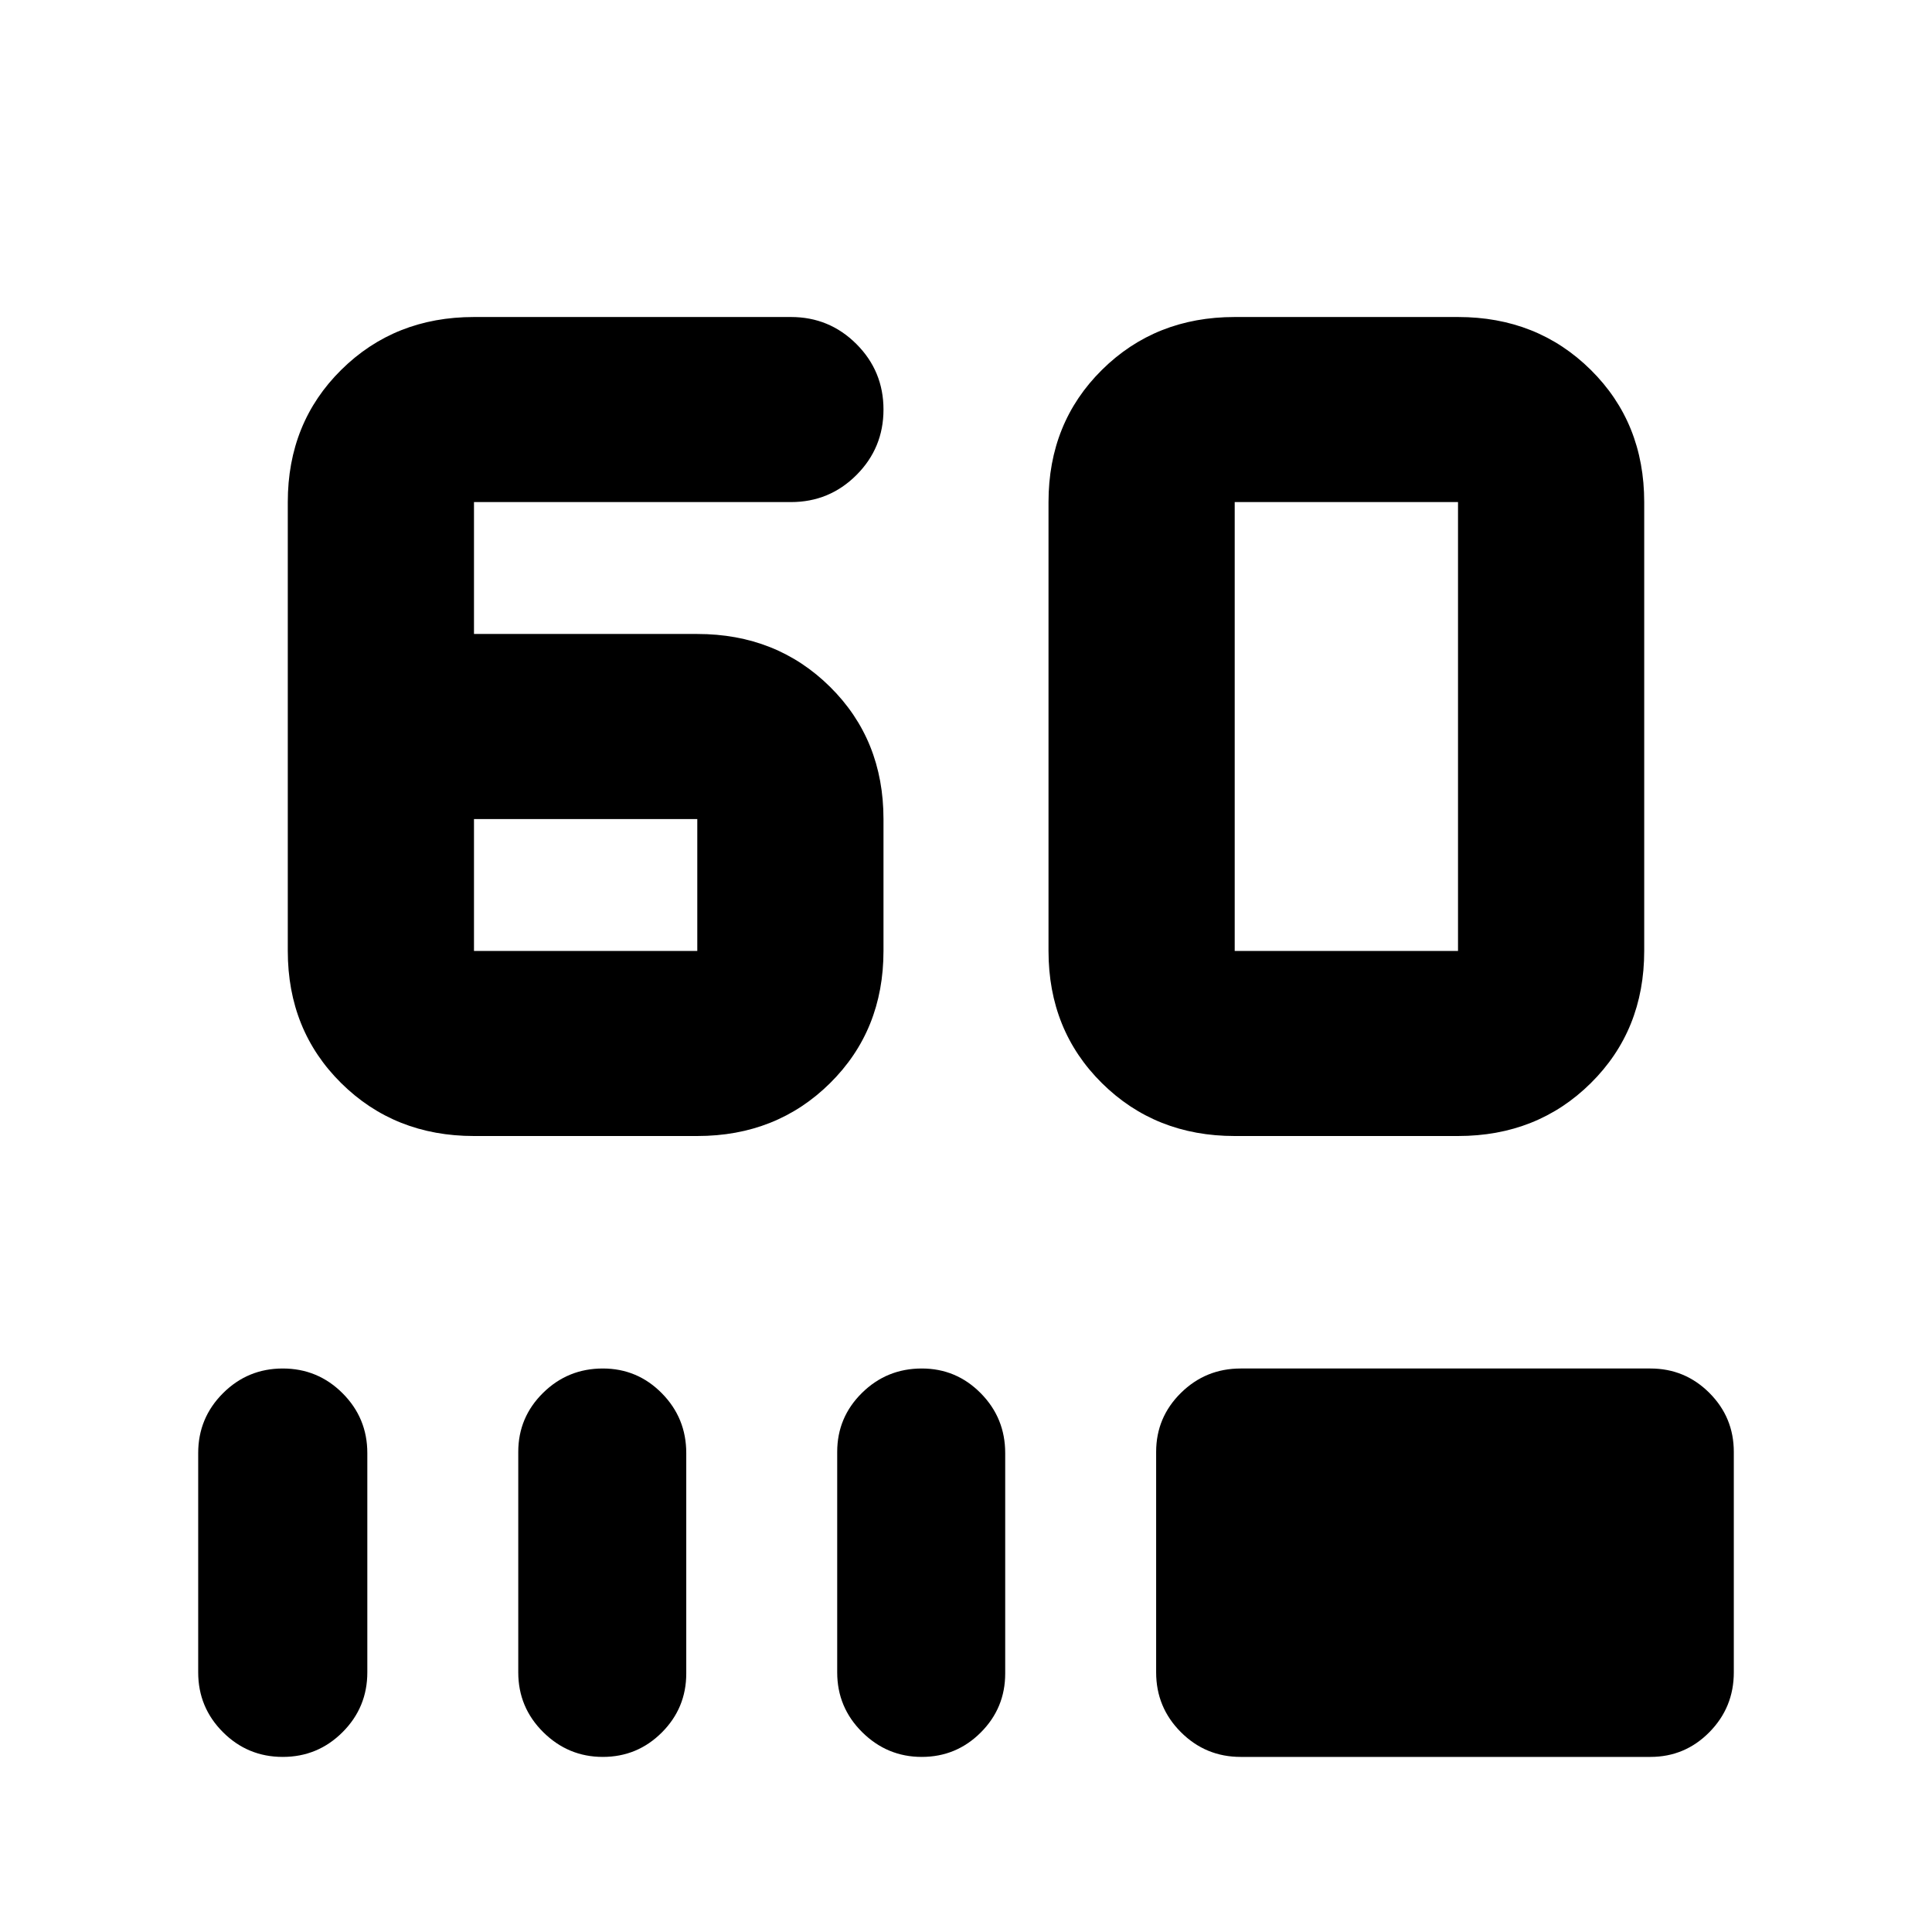 <svg xmlns="http://www.w3.org/2000/svg" height="24" viewBox="0 -960 960 960" width="24"><path d="M235.52-395.52q-39.41 0-65.97-26.27Q143-448.06 143-487.48v-223.04q0-39.42 26.55-65.69 26.56-26.27 65.97-26.27h157.5q19.1 0 32.54 13.44Q439-775.6 439-756.5t-13.44 32.54q-13.44 13.44-32.54 13.44h-157.5v65.54h110.96q39.41 0 65.97 26.27Q439-592.44 439-553.02v65.54q0 39.42-26.55 65.69-26.56 26.27-65.97 26.27H235.52Zm0-91.96h110.96v-65.54H235.52v65.54Zm378 91.96q-39.41 0-65.97-26.27Q521-448.06 521-487.48v-223.04q0-39.42 26.55-65.69 26.56-26.27 65.97-26.27h110.96q39.41 0 65.97 26.27Q817-749.94 817-710.52v223.04q0 39.42-26.55 65.69-26.56 26.27-65.97 26.27H613.52Zm0-91.96h110.96v-223.04H613.52v223.04ZM140.5-87q-17.42 0-29.72-12.3-12.3-12.3-12.3-29.72v-108.96q0-17.42 12.3-29.72 12.3-12.3 29.72-12.3 17.42 0 29.72 12.3 12.3 12.3 12.3 29.72v108.96q0 17.42-12.3 29.72Q157.92-87 140.5-87Zm159.03 0q-17.18 0-29.6-12.3-12.41-12.3-12.41-29.72v-109.52q0-17.18 12.3-29.32T299.54-280q17.18 0 29.32 12.3T341-237.98v109.52q0 17.18-12.14 29.32T299.53-87Zm158.48 0q-17.18 0-29.6-12.3Q416-111.6 416-129.02v-109.52q0-17.18 12.3-29.32T458.02-280q17.18 0 29.32 12.3t12.14 29.72v109.52q0 17.18-12.14 29.32T458.01-87Zm158.49 0q-17.42 0-29.72-12.3-12.3-12.3-12.3-29.72v-109.52q0-17.18 12.3-29.32T616.5-280h203.57q17.18 0 29.32 12.14 12.13 12.14 12.13 29.32v109.52q0 17.42-12.13 29.72Q837.25-87 820.07-87H616.5Z"/></svg>